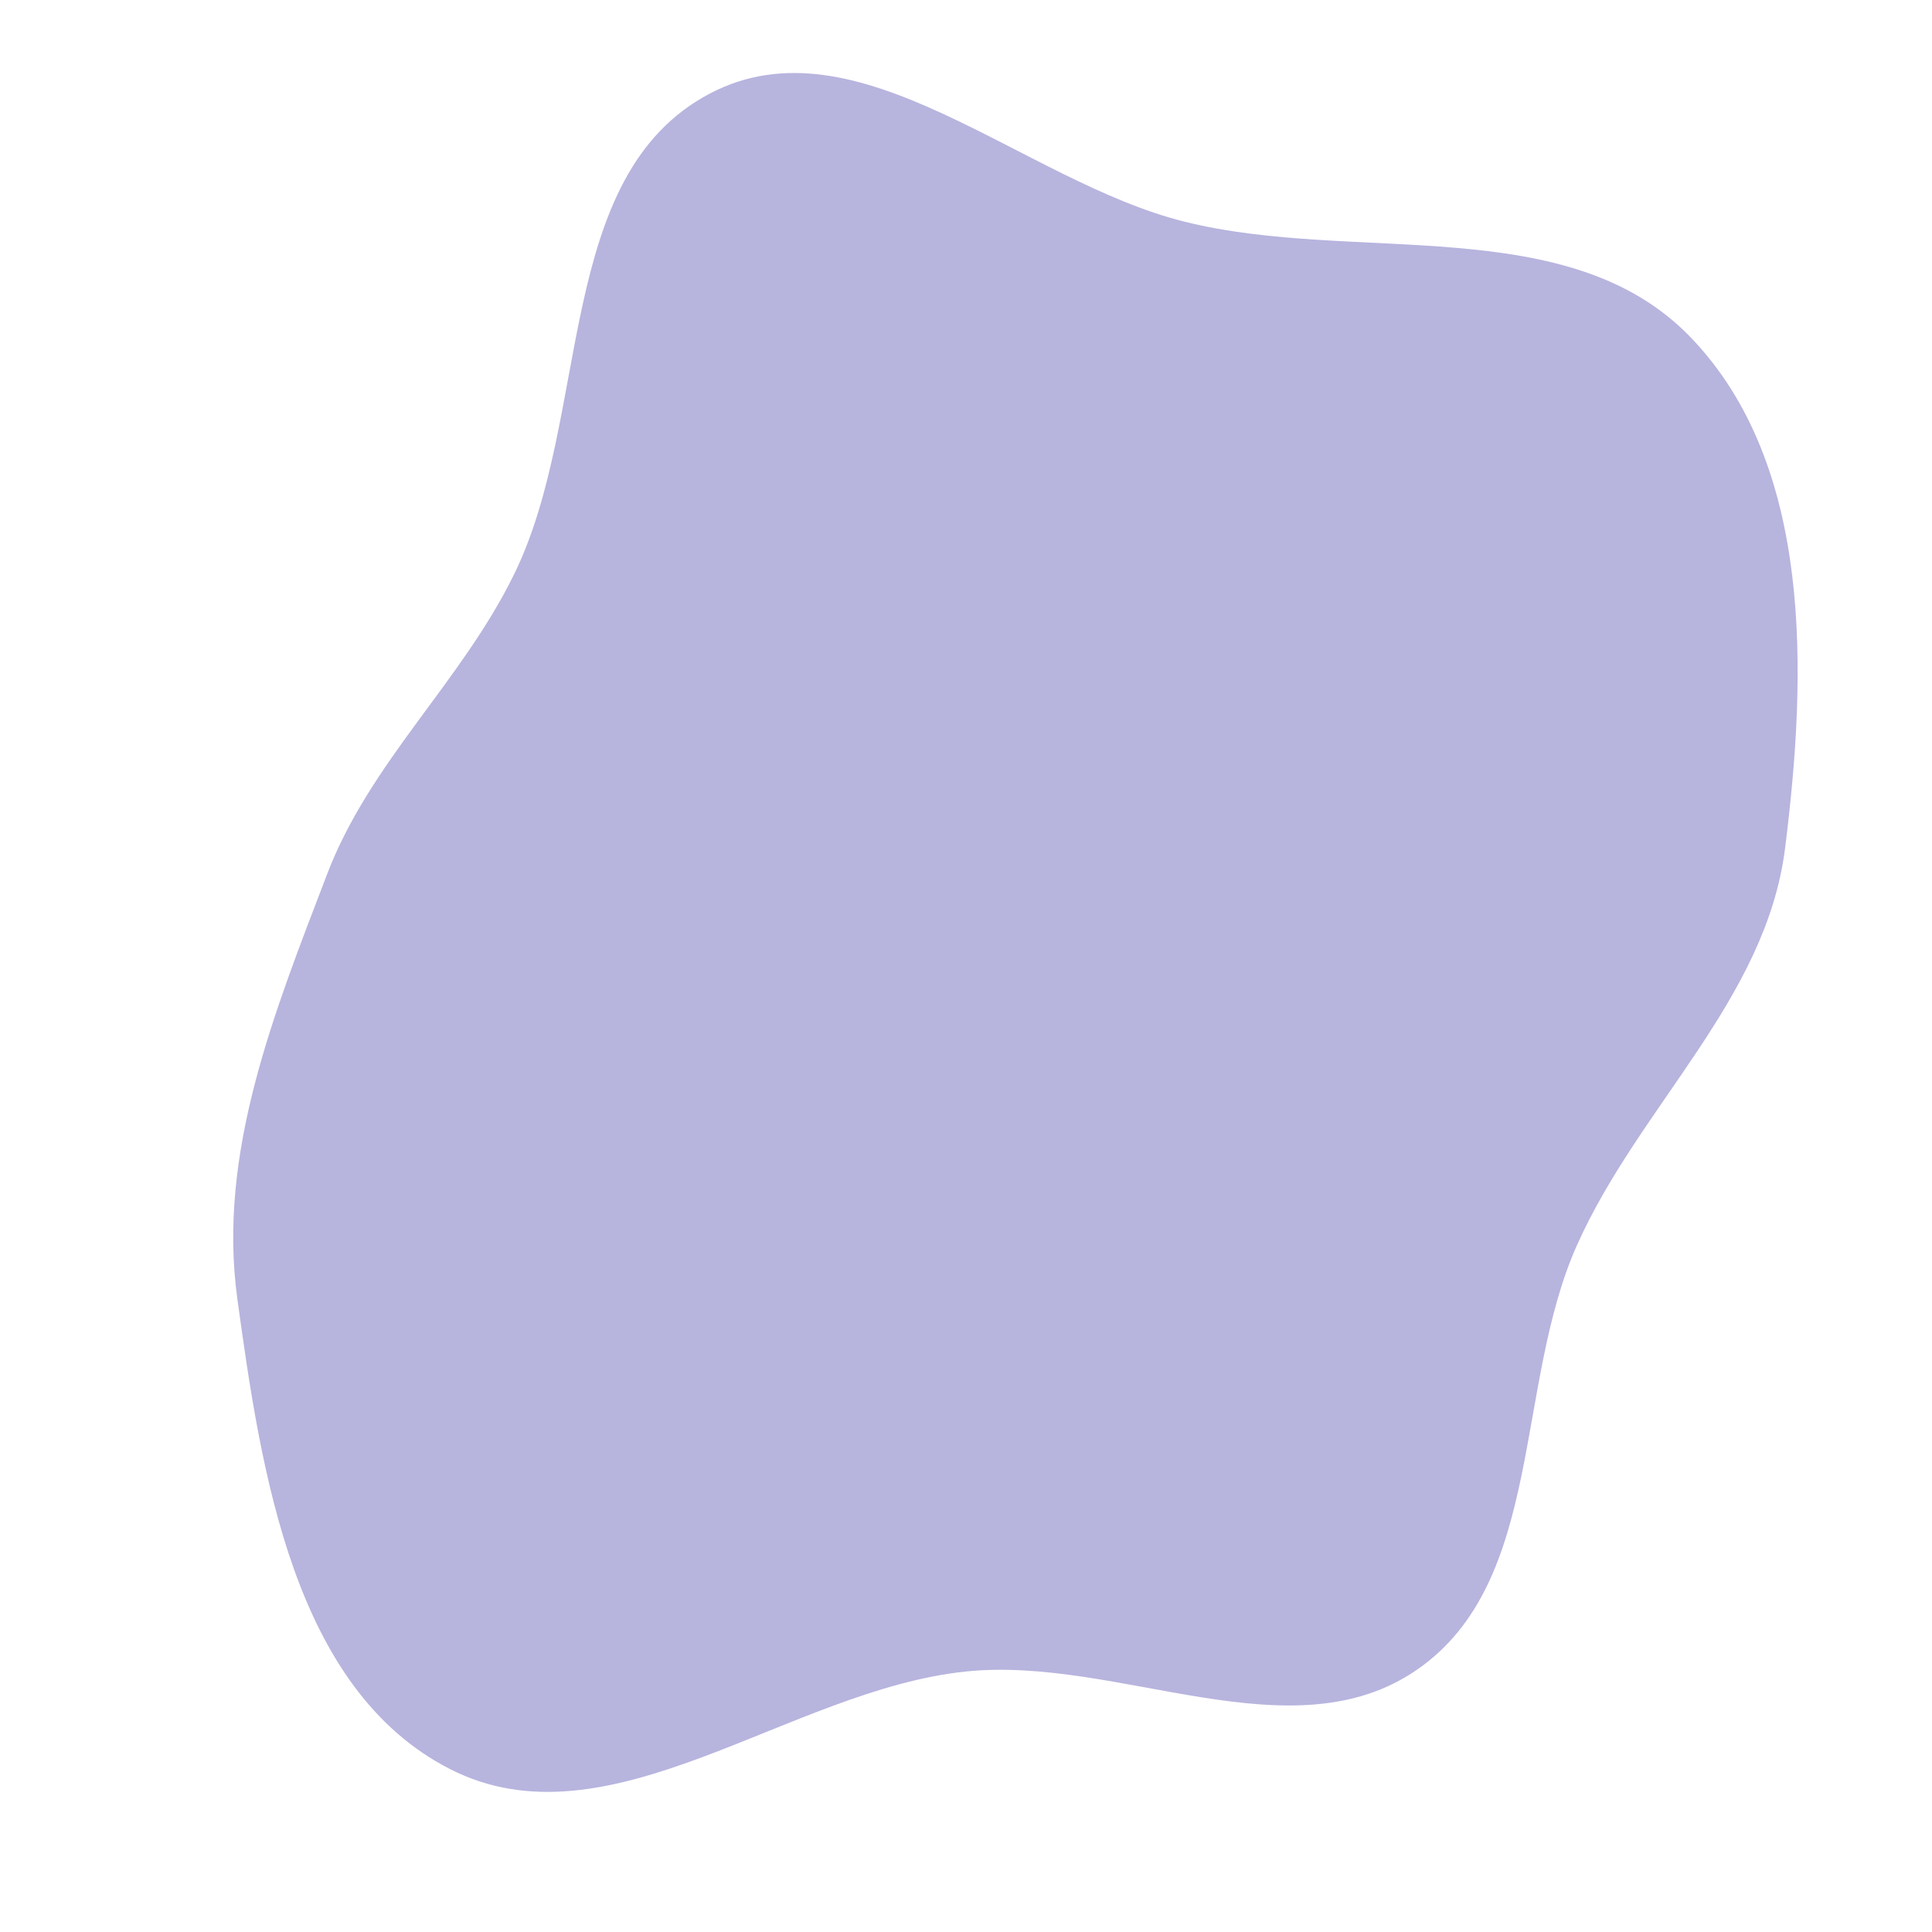 
    <svg
      width="300"
      height="300"
      viewBox="0 0 300 300"
      xmlns="http://www.w3.org/2000/svg"
      xmlns:xlink="http://www.w3.org/1999/xlink"
    >
      <path stroke="none" stroke-width="0" fill="#B7B4DE" d="M150,259.548C173.746,257.097,200.59,272.843,220.166,259.18C239.789,245.485,235.109,215.174,244.88,193.33C254.545,171.723,274.234,155.199,277.186,131.713C280.605,104.505,281.56,72.242,262.585,52.445C243.59,32.626,210.575,41.052,183.936,34.423C158.728,28.15,133.212,2.435,110.222,14.528C85.949,27.297,91.896,64.564,79.822,89.19C71.606,105.948,57.454,118.302,50.794,135.736C42.611,157.156,33.735,178.957,36.852,201.673C40.559,228.684,45.59,262.279,69.864,274.695C94.567,287.33,122.4,262.397,150,259.548" />
    </svg>
